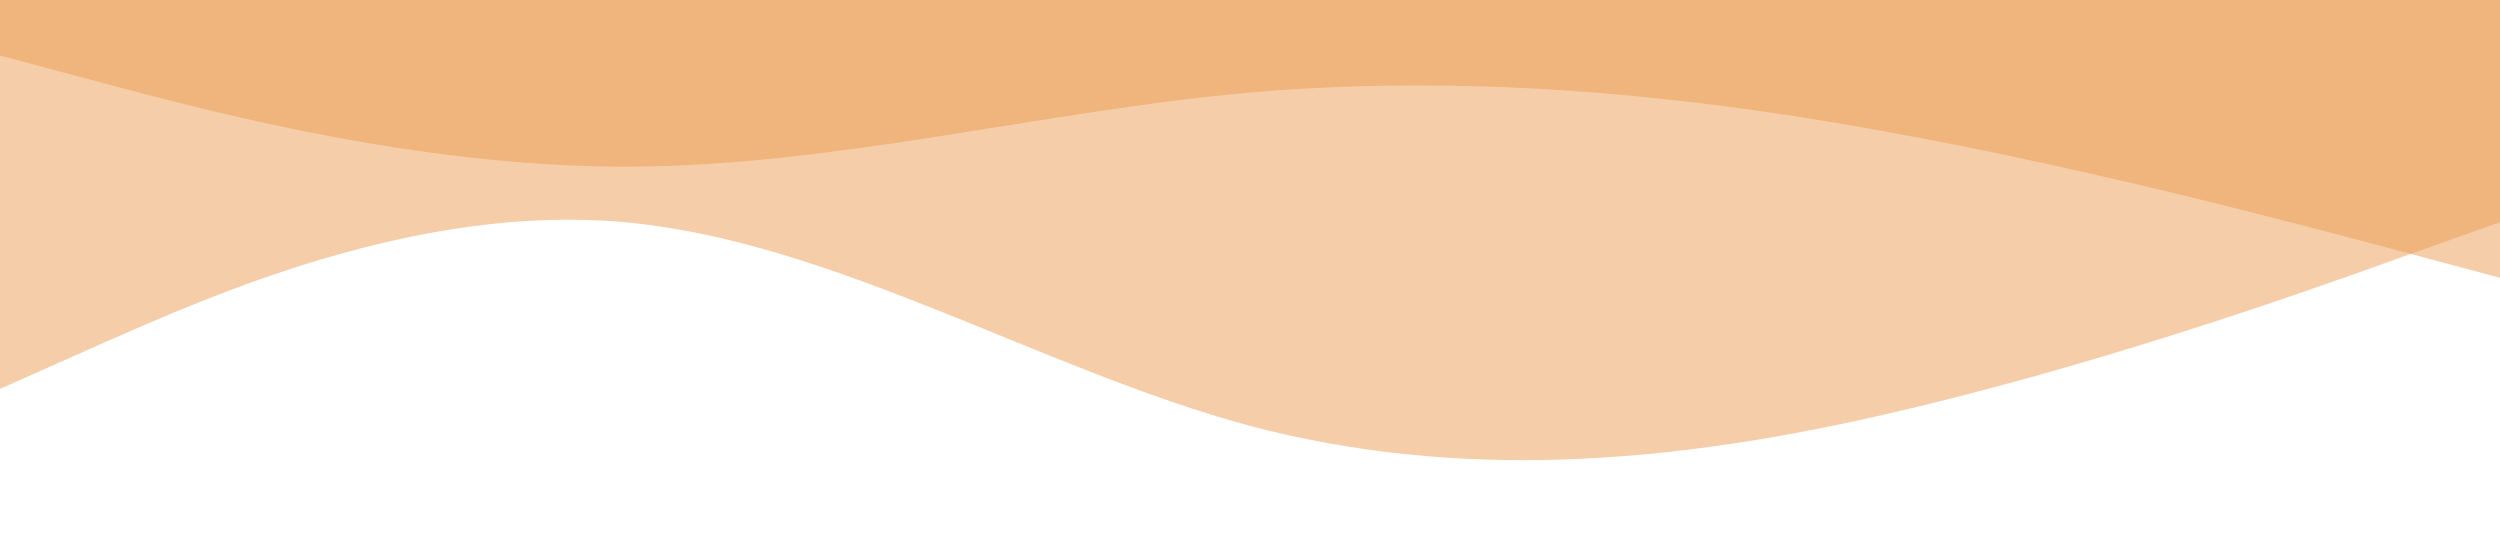 <?xml version="1.0" standalone="no"?><svg xmlns="http://www.w3.org/2000/svg" viewBox="0 0 1440 320">
<path fill="#ed9d52" fill-opacity="0.5" d="M0,32L60,48C120,64,240,96,360,96C480,96,600,64,720,53.3C840,43,960,53,1080,74.7C1200,96,1320,128,1380,144L1440,160L1440,0L1380,0C1320,0,1200,0,1080,0C960,0,840,0,720,0C600,0,480,0,360,0C240,0,120,0,60,0L0,0Z"></path>
<path fill="#ed9d52" fill-opacity="0.5" d="M0,224L60,197.3C120,171,240,117,360,128C480,139,600,213,720,245.3C840,277,960,267,1080,240C1200,213,1320,171,1380,149.3L1440,128L1440,0L1380,0C1320,0,1200,0,1080,0C960,0,840,0,720,0C600,0,480,0,360,0C240,0,120,0,60,0L0,0Z"></path>

</svg>